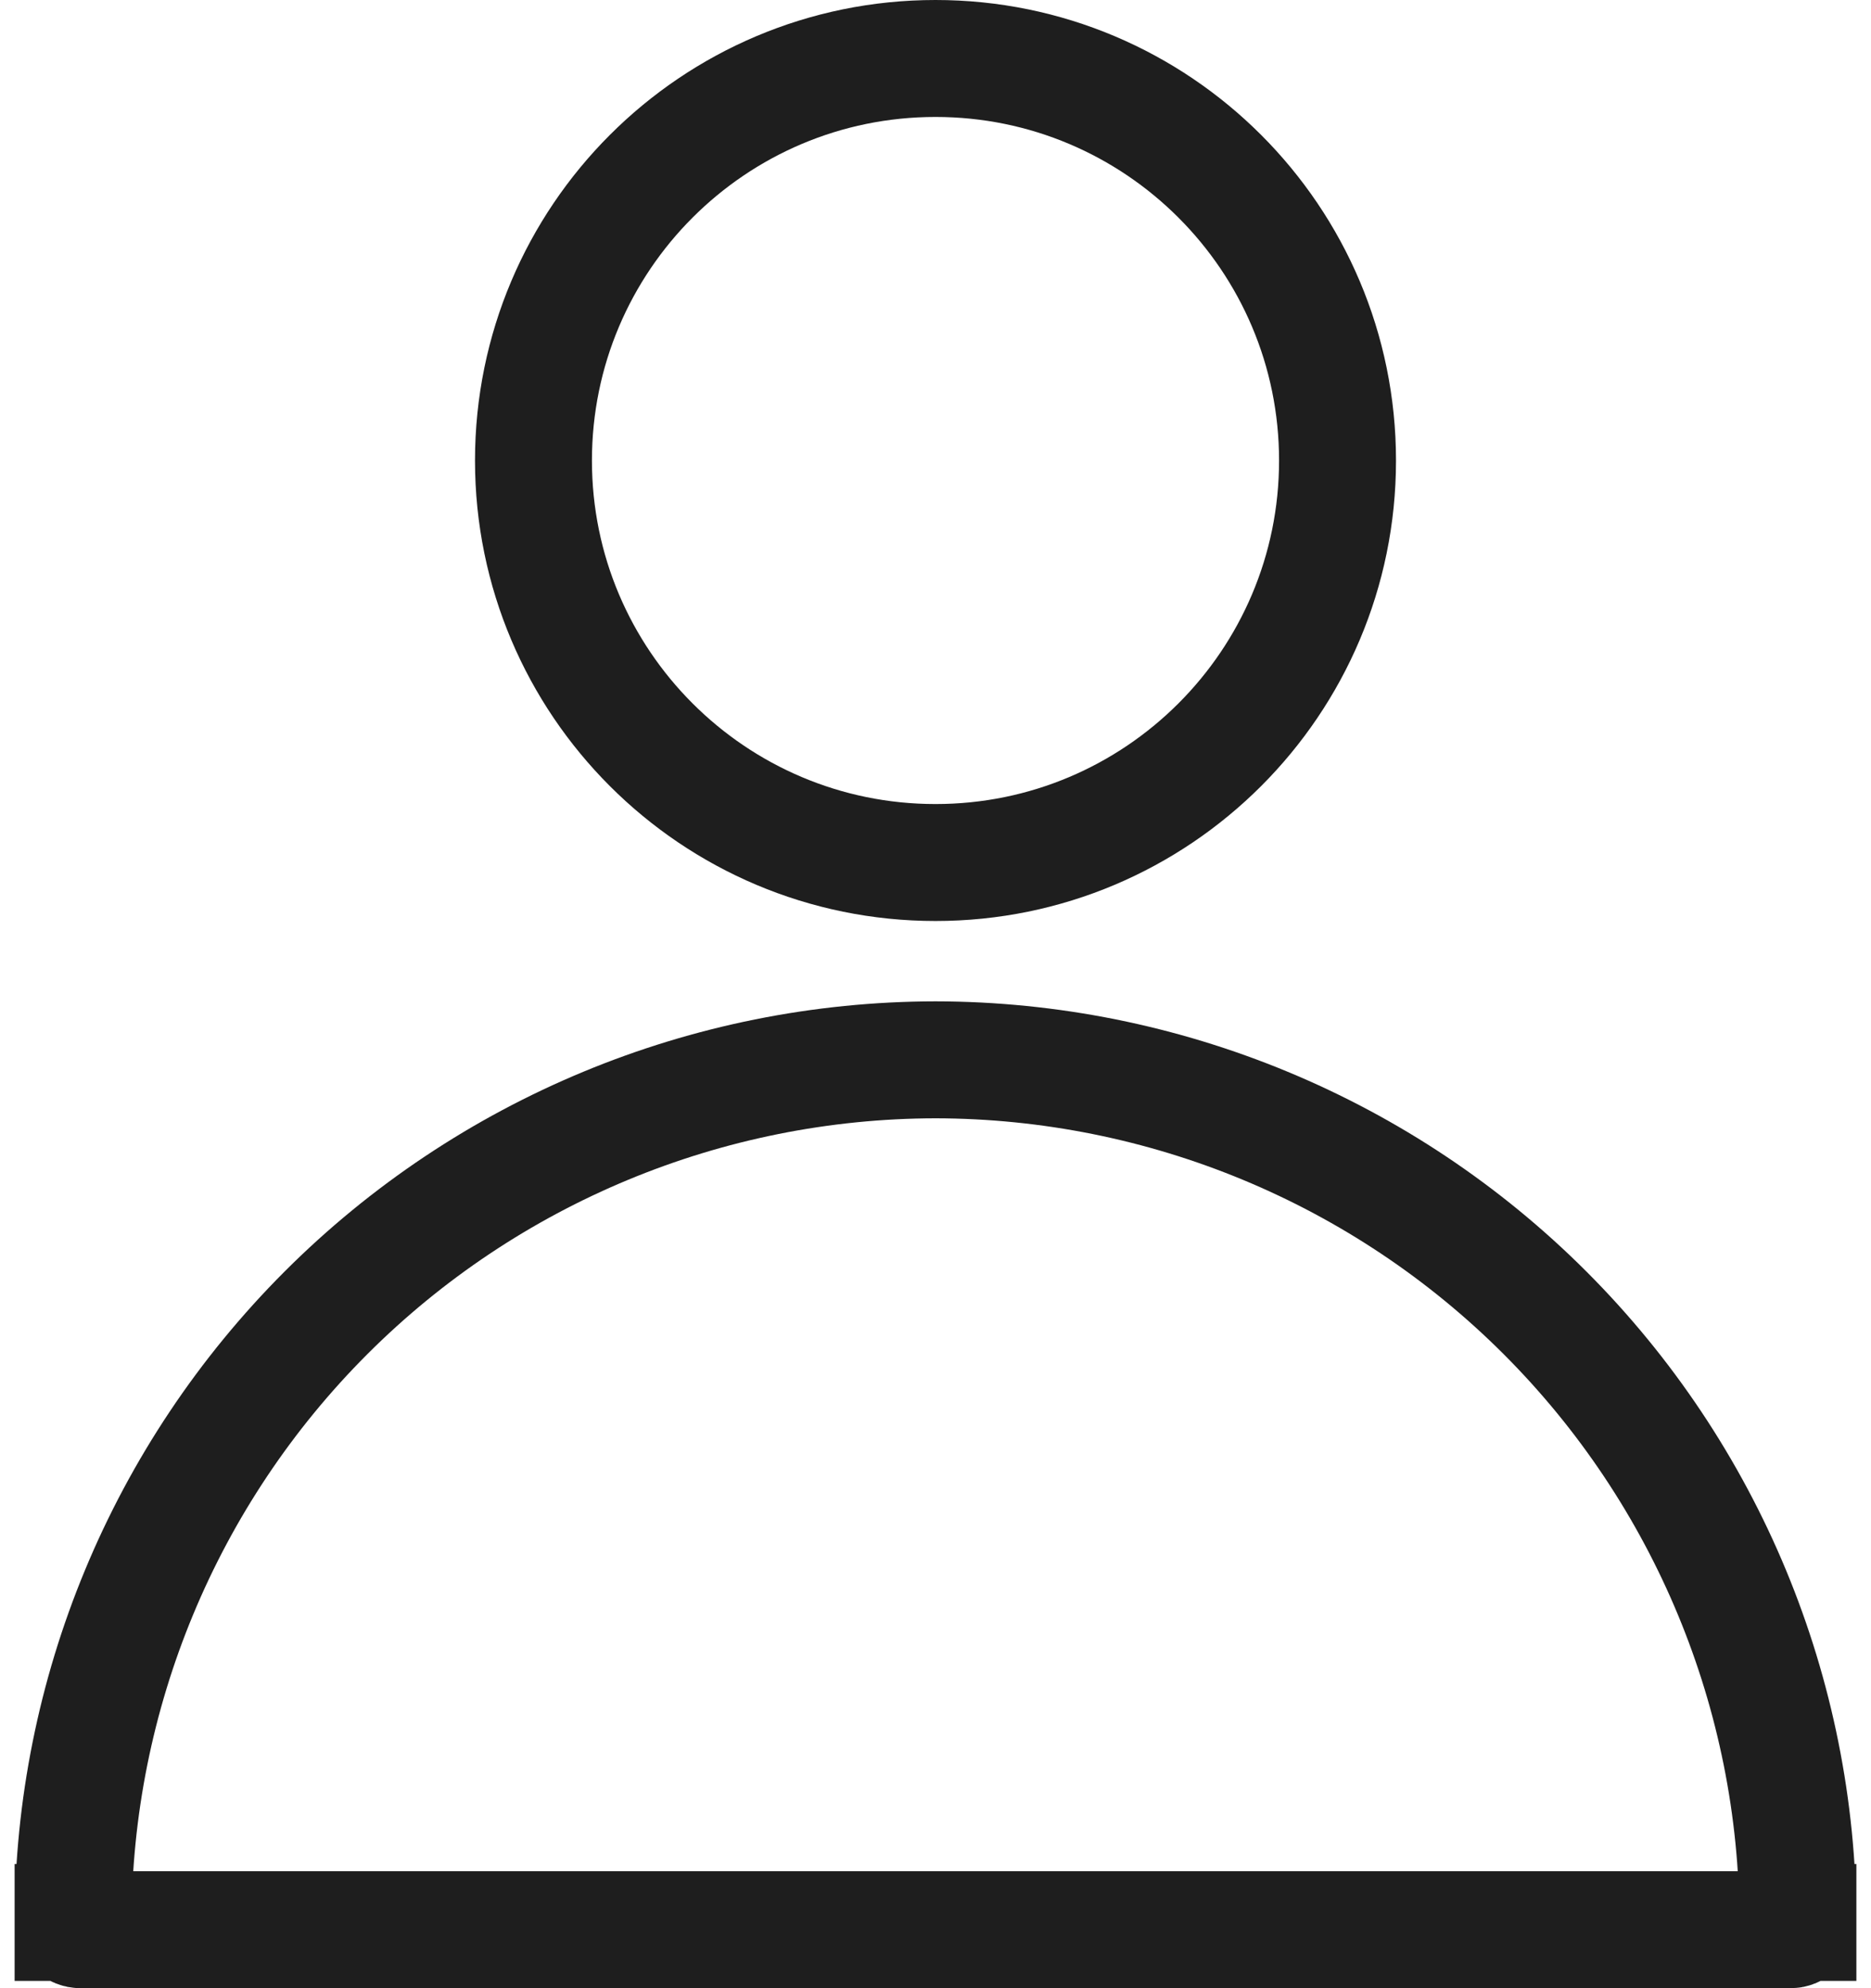 <svg viewBox="0 0 16 17" fill="none" xmlns="http://www.w3.org/2000/svg">
<path d="M11.438 3.938C11.438 5.836 9.898 7.375 8 7.375C6.102 7.375 4.562 5.836 4.562 3.938C4.562 2.039 6.102 0.5 8 0.5C9.898 0.5 11.438 2.039 11.438 3.938Z" stroke="#1E1E1E"/>
<path d="M2.788 11.225C4.17 9.843 6.045 9.065 8 9.062C9.955 9.065 11.83 9.843 13.212 11.225C14.595 12.608 15.373 14.483 15.375 16.438L15.875 16.438H15.375C15.375 16.454 15.368 16.47 15.357 16.482C15.345 16.493 15.329 16.5 15.312 16.5H0.688C0.671 16.5 0.655 16.493 0.643 16.482C0.632 16.47 0.625 16.454 0.625 16.438H0.125L0.625 16.438C0.627 14.483 1.405 12.608 2.788 11.225Z" stroke="#1E1E1E"/>
</svg>
